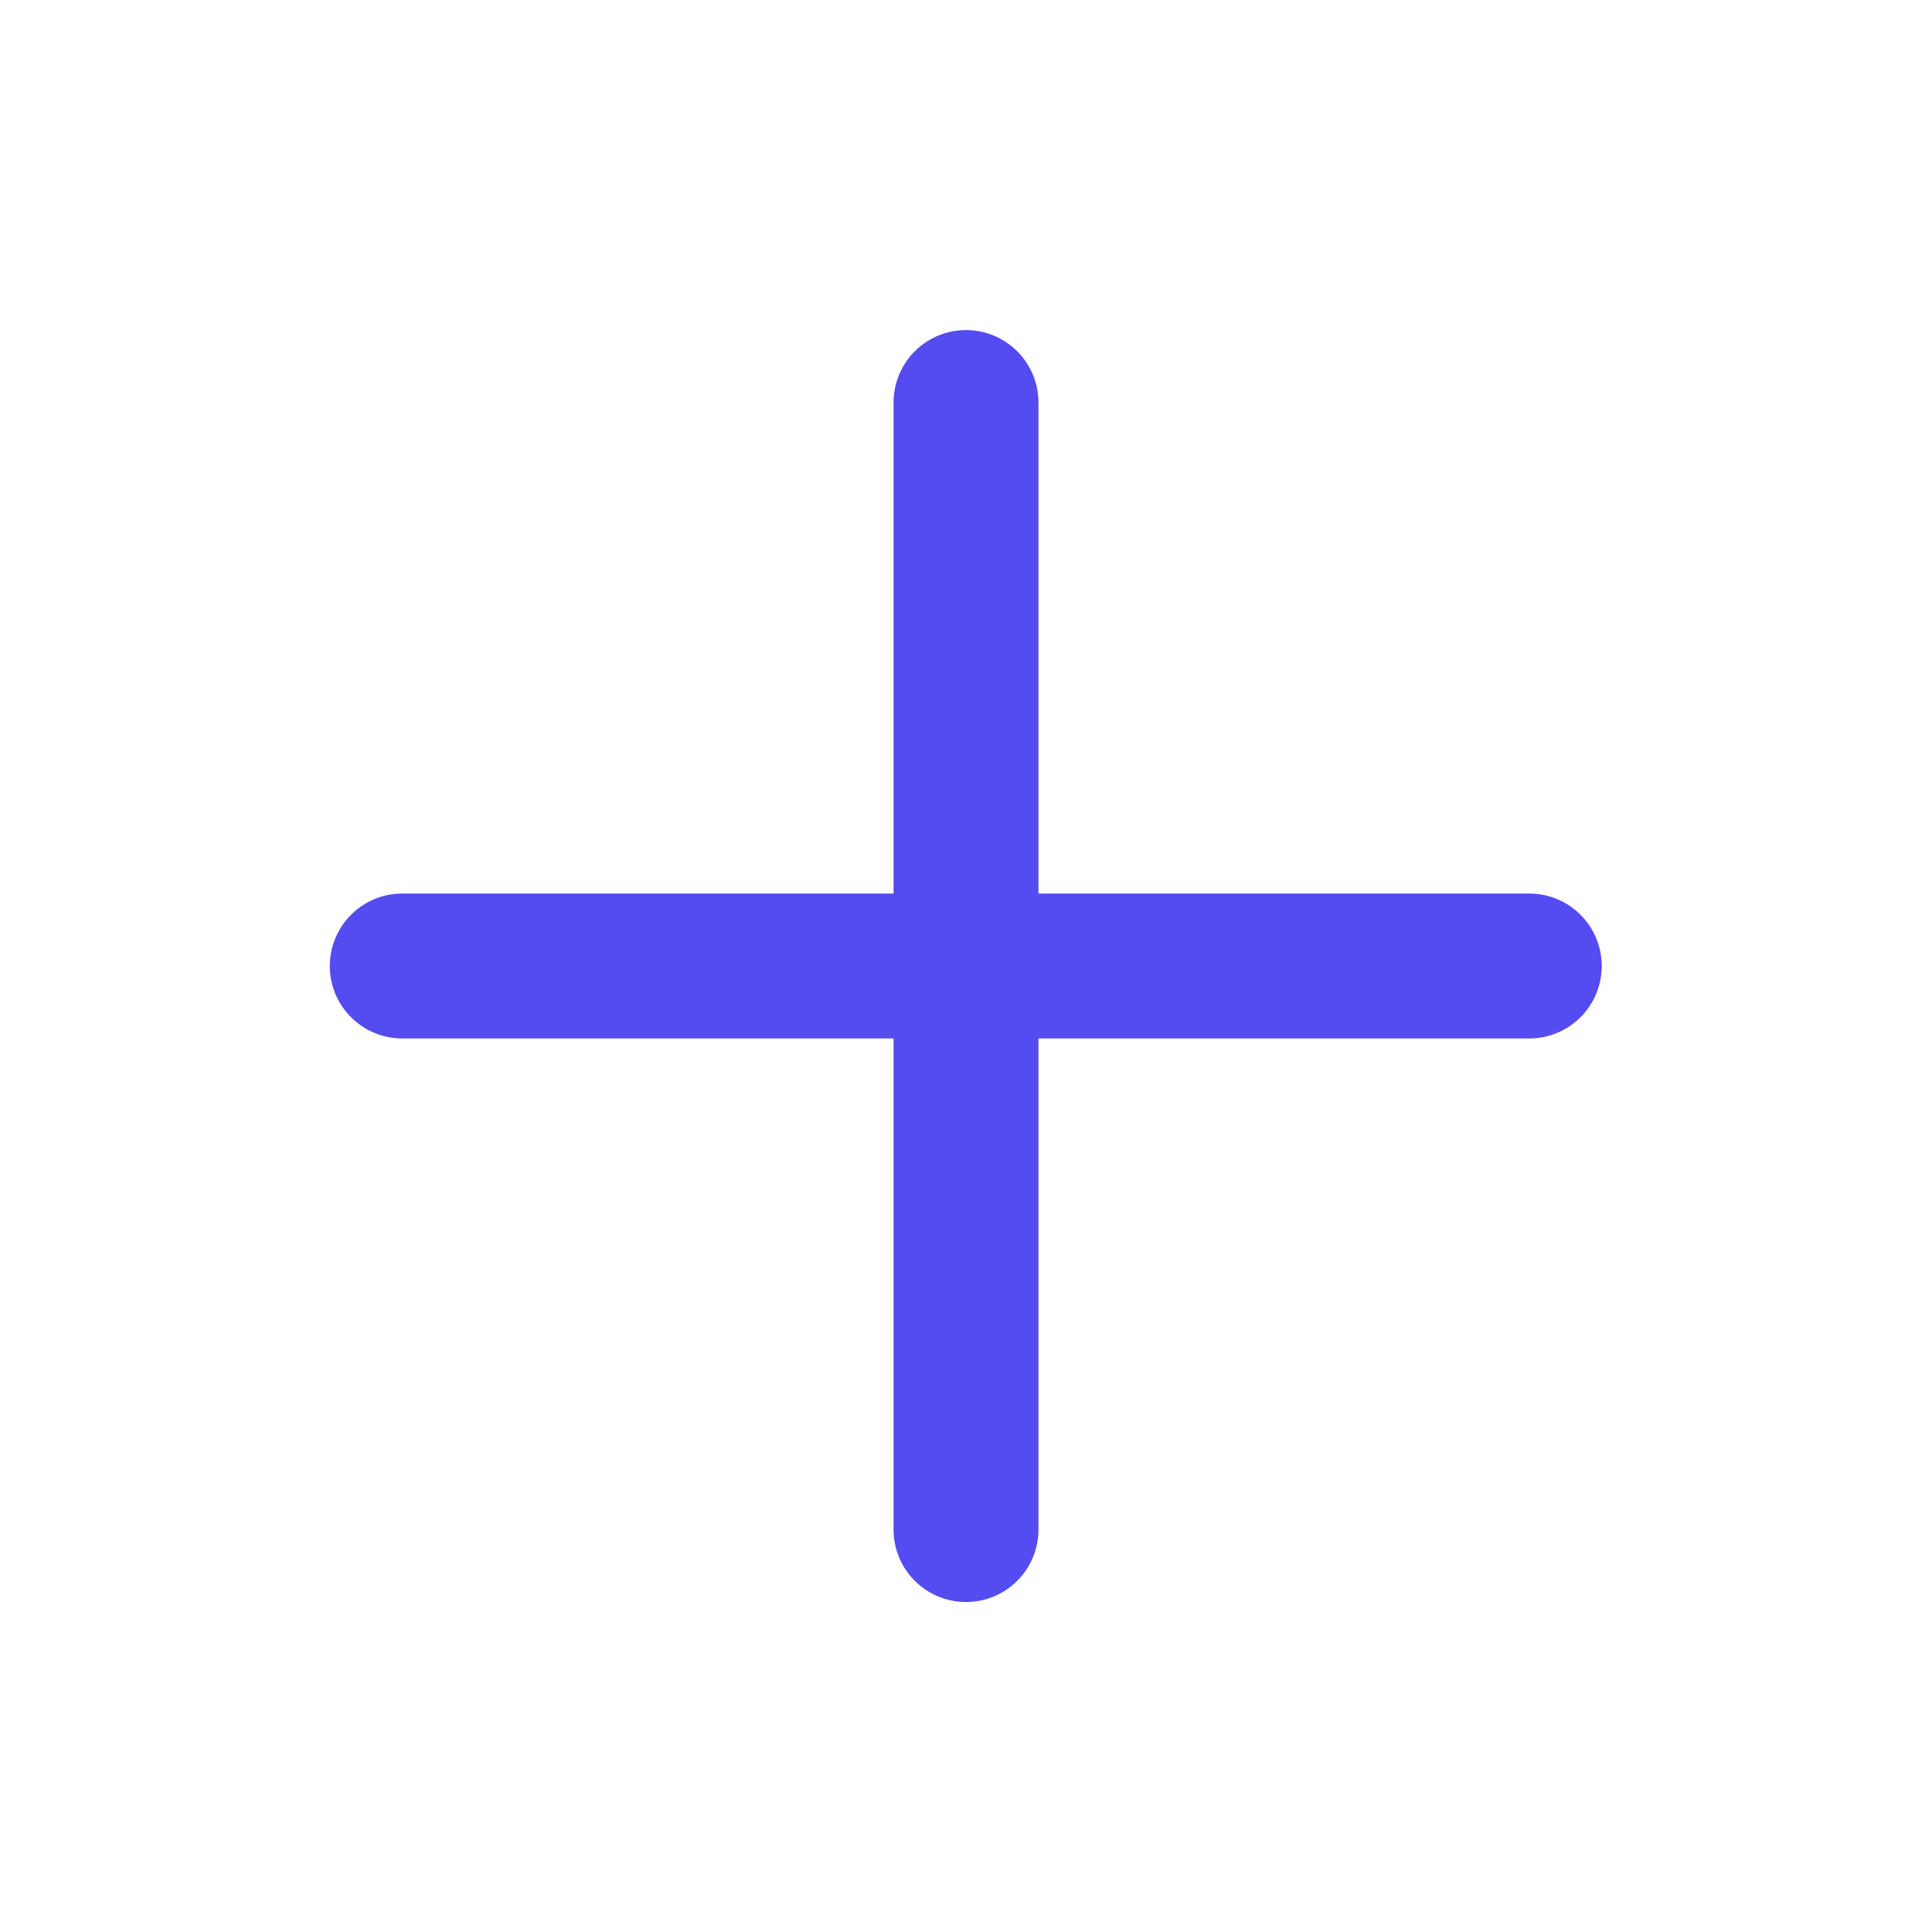 <svg width="20" height="20" viewBox="0 0 20 20" fill="none" xmlns="http://www.w3.org/2000/svg">
<path d="M10 4.167V15.834" stroke="#544BF0" stroke-width="1.5" stroke-linecap="round" stroke-linejoin="round"/>
<path d="M4.164 10H15.831" stroke="#544BF0" stroke-width="1.5" stroke-linecap="round" stroke-linejoin="round"/>
</svg>
